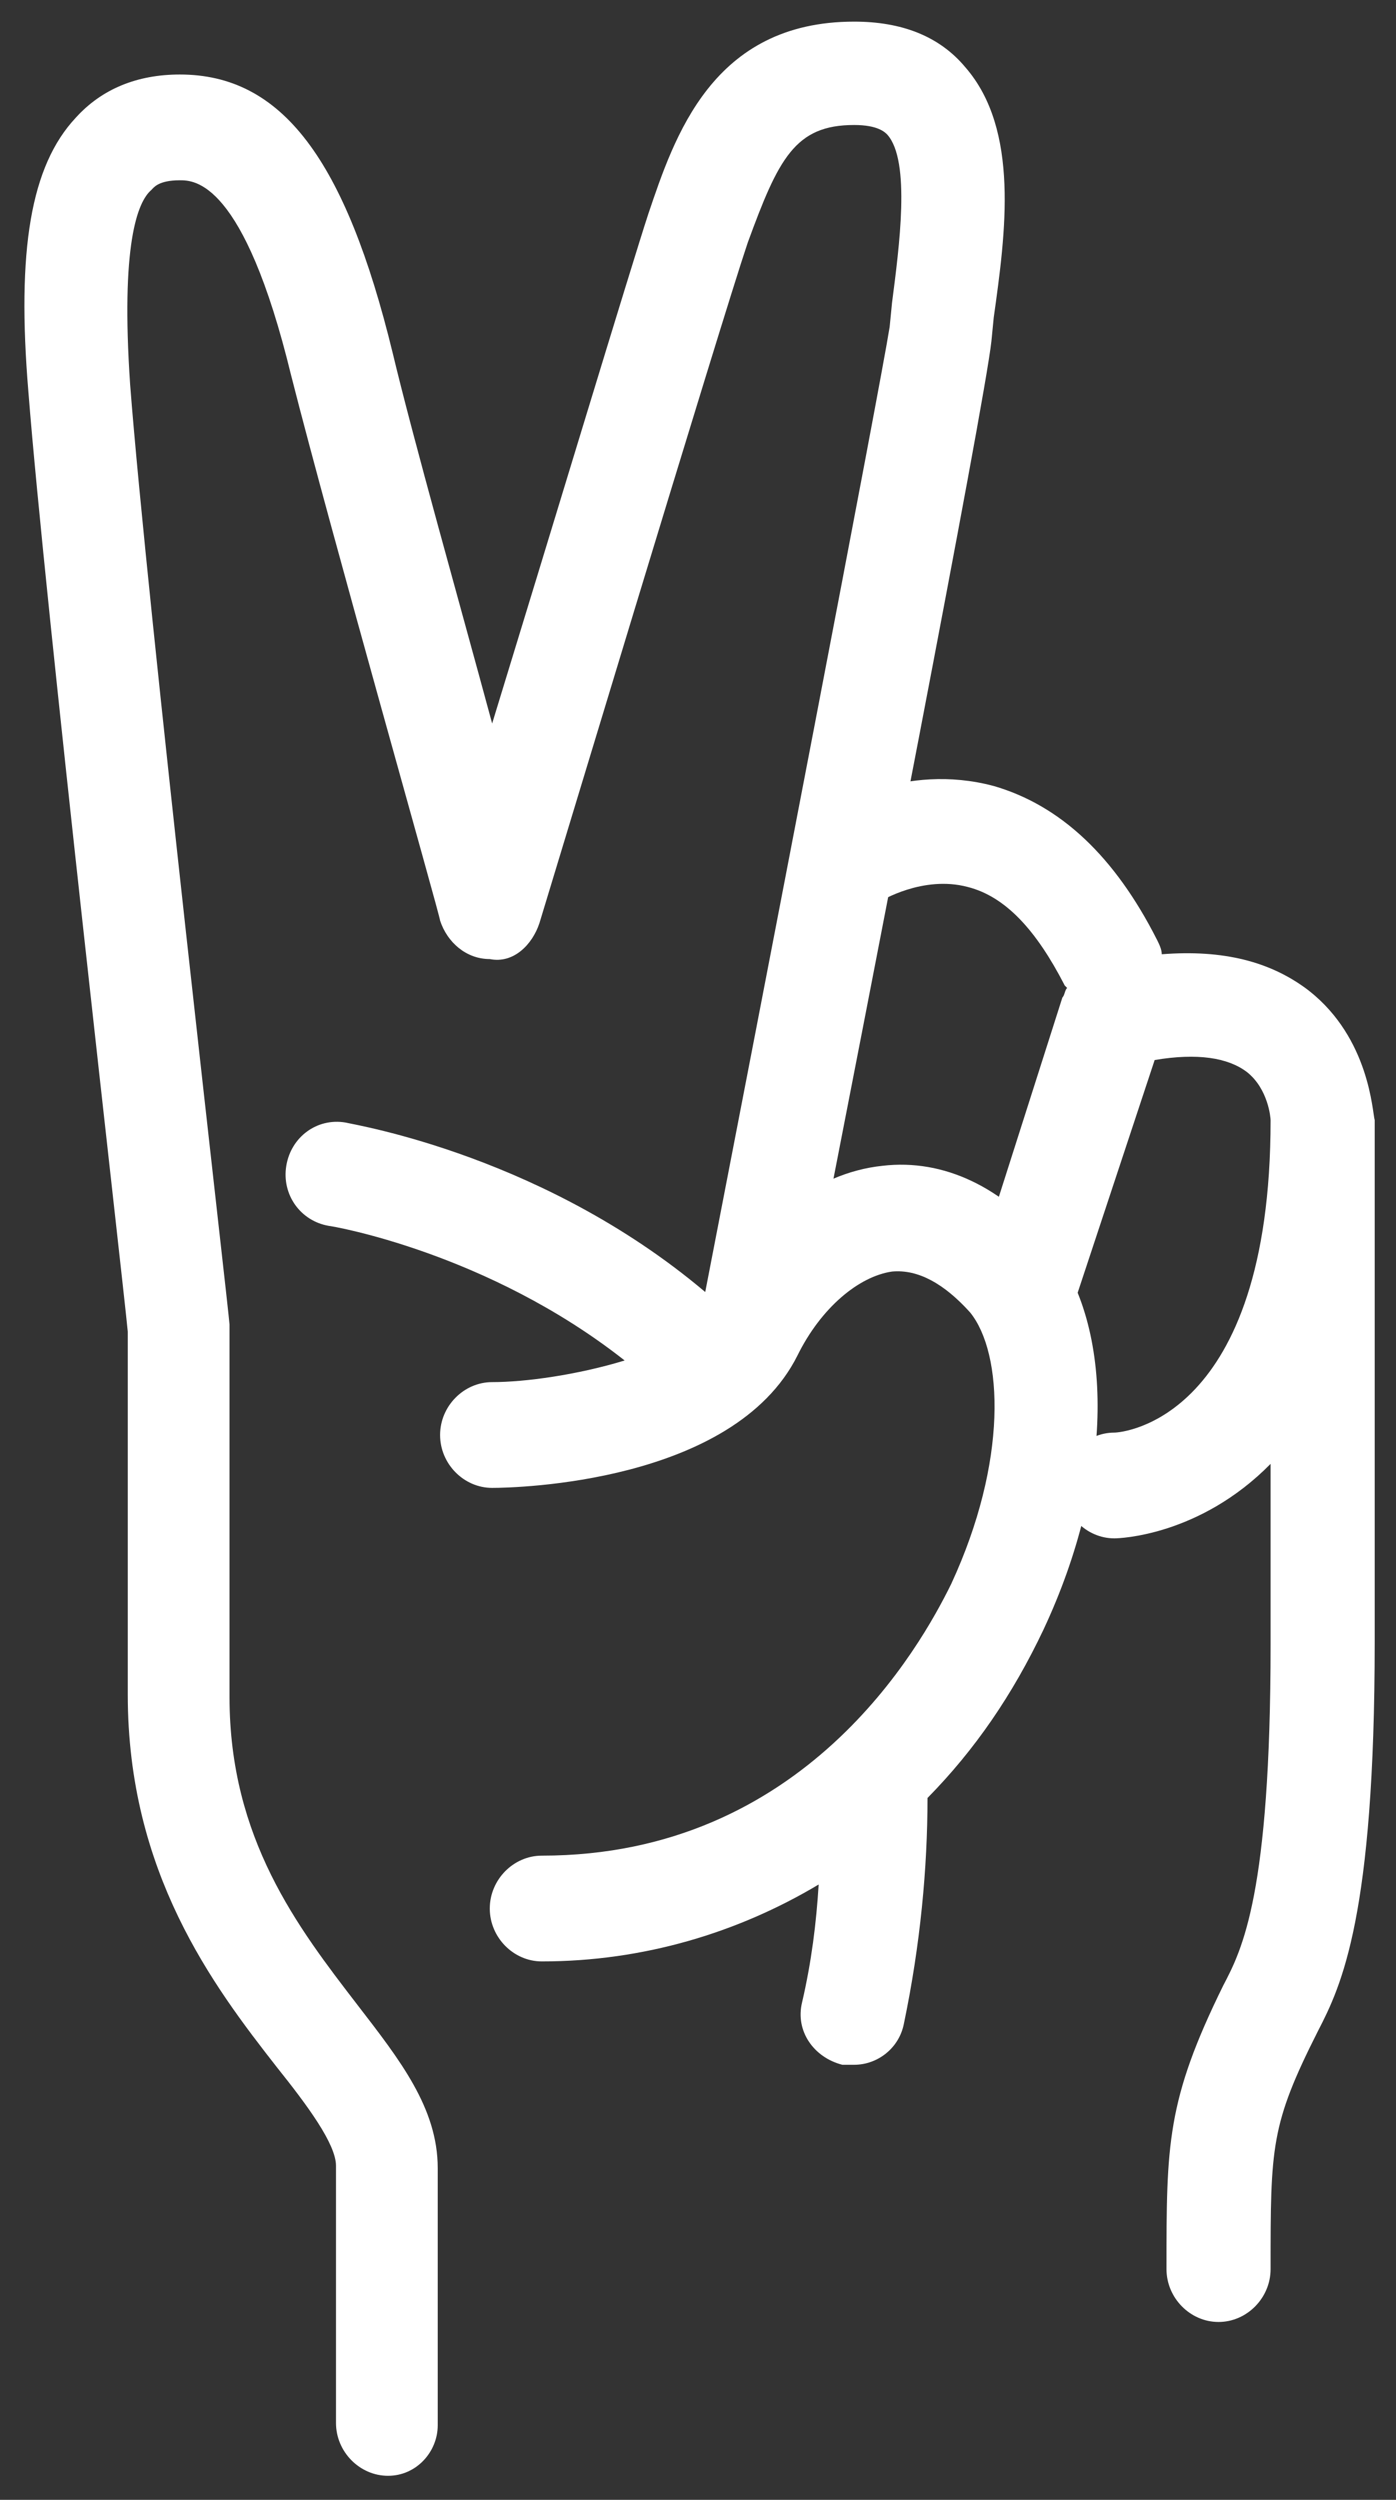 <svg version="1.2" xmlns="http://www.w3.org/2000/svg" xmlns:xlink="http://www.w3.org/1999/xlink" overflow="visible" preserveAspectRatio="none" viewBox="0 0 59 104" xml:space="preserve" y="0px" x="0px" id="Layer_1_1544791338181" width="44.382" height="79.421"><rect x="0" y="0" width="59" height="104" fill="#333333" stroke="none"/><g transform="translate(1, 1)"><style type="text/css">
	.st0_1544791338181{fill:#FFFFFF;}
</style><g>
	<g>
		<path d="M54.3,40.2c-1.6-1.2-3.6-1.7-6.2-1.5c0-0.2-0.1-0.4-0.2-0.6c-1.8-3.5-4.1-5.6-6.9-6.4c-3.8-1-6.9,0.9-7.2,1.2&#10;&#9;&#9;&#9;c-1,0.7-1.3,2-0.6,3c0.7,1,2,1.3,3,0.6c0,0,1.8-1.1,3.7-0.6c1.6,0.4,2.9,1.8,4.1,4.1c0,0,0.1,0.1,0.1,0.1&#10;&#9;&#9;&#9;c-0.1,0.1-0.1,0.3-0.2,0.4L40.5,51c0,0,3,4.9,3.3,4l4-11.9c1.8-0.3,3.1-0.1,3.9,0.5c0.9,0.7,1,1.9,1,2c0,12.5-6.3,13-6.6,13&#10;&#9;&#9;&#9;c-1.2,0-2.2,1-2.2,2.2c0,1.2,1,2.2,2.2,2.2c0.2,0,3.6-0.1,6.6-3.1v7.5c0,10.4-1.2,12.7-2,14.2c-2.4,4.8-2.4,6.6-2.4,11.8&#10;&#9;&#9;&#9;c0,1.2,1,2.2,2.2,2.2c1.2,0,2.2-1,2.2-2.2c0-5.1,0-6,2-9.9c1-1.9,2.4-4.8,2.4-16.2V45.6C57,45.3,56.9,42.2,54.3,40.2z" class="st0_1544791338181" vector-effect="non-scaling-stroke" style="fill: rgb(255, 255, 255);"/>
		<path d="M15.4,102c-1.2,0-2.2-1-2.2-2.2V89.1c0-0.9-1.2-2.5-2.5-4.1C8,81.6,4.4,76.9,4.4,69.5V54.4&#10;&#9;&#9;&#9;c-0.2-2.1-3.5-30.3-4.2-39.1c-0.5-5.9,0.1-9.4,2-11.4c1.1-1.2,2.6-1.8,4.4-1.8c4.3,0,7,3.5,9,11.6c0.9,3.7,2.8,10.3,4.2,15.4&#10;&#9;&#9;&#9;c2.4-7.7,5.9-19.1,6.6-21.2c1.1-3.2,2.7-8,8.7-8c2,0,3.6,0.6,4.7,1.9c2.3,2.6,1.7,6.9,1.2,10.4l-0.1,1c-0.3,2.7-5.4,28.4-7.3,38&#10;&#9;&#9;&#9;c-0.4,1.9-2.1,5.4-3.3,5.2c-1.2-0.2-2-1.4-1.7-2.6c2.6-13.2,7.6-38.7,8-41.2l0.1-1c0.3-2.3,0.8-5.9-0.2-7&#10;&#9;&#9;&#9;c-0.1-0.1-0.4-0.4-1.4-0.4c-2.5,0-3.2,1.4-4.5,4.9c-1.1,3.2-8.7,28-8.8,28.3c-0.3,0.9-1.1,1.7-2.1,1.5c-1,0-1.8-0.7-2.1-1.6&#10;&#9;&#9;&#9;c0-0.2-4.6-16.1-6.3-22.7C9.3,6.5,7.2,6.5,6.6,6.5c-0.9,0-1.1,0.3-1.2,0.4C4.8,7.4,4.1,9.2,4.5,15c0.7,9,4.2,38.8,4.2,39.1&#10;&#9;&#9;&#9;c0,0.1,0,0.2,0,0.3v15.2c0,5.9,2.9,9.6,5.4,12.8c1.8,2.3,3.4,4.3,3.4,6.8v10.7C17.5,101,16.6,102,15.4,102z" class="st0_1544791338181" vector-effect="non-scaling-stroke" style="fill: rgb(255, 255, 255);"/>
		<path d="M43.4,50.8c-2-2.4-4.5-3.6-7.1-3.3c-2.9,0.3-5.5,2.4-7.2,5.5c-6.9-5.9-15.1-7.2-15.5-7.3&#10;&#9;&#9;&#9;c-1.2-0.2-2.3,0.6-2.5,1.8c-0.2,1.2,0.6,2.3,1.8,2.5c0.1,0,6.7,1.1,12.5,5.6c-2,0.6-4.2,0.9-5.6,0.9c-1.2,0-2.2,1-2.2,2.2&#10;&#9;&#9;&#9;c0,1.2,1,2.2,2.2,2.2c1,0,10.2-0.2,12.9-5.5c1-2,2.6-3.3,4-3.5c1.1-0.1,2.2,0.5,3.3,1.7c1.4,1.7,1.6,6.2-0.8,11.3&#10;&#9;&#9;&#9;c-1.3,2.6-6.2,11.3-17.3,11.3c-1.2,0-2.2,1-2.2,2.2s1,2.2,2.2,2.2c4.3,0,8.3-1.2,11.7-3.2c-0.1,1.6-0.3,3.2-0.7,4.9&#10;&#9;&#9;&#9;c-0.3,1.2,0.5,2.3,1.7,2.6c0.2,0,0.3,0,0.5,0c1,0,1.9-0.7,2.1-1.7c0.7-3.3,1-6.5,1-9.4c2-2,3.6-4.3,4.9-7&#10;&#9;&#9;&#9;C46.1,60.5,46.1,54.2,43.4,50.8z" class="st0_1544791338181" vector-effect="non-scaling-stroke" style="fill: rgb(255, 255, 255);"/>
	</g>
</g></g></svg>